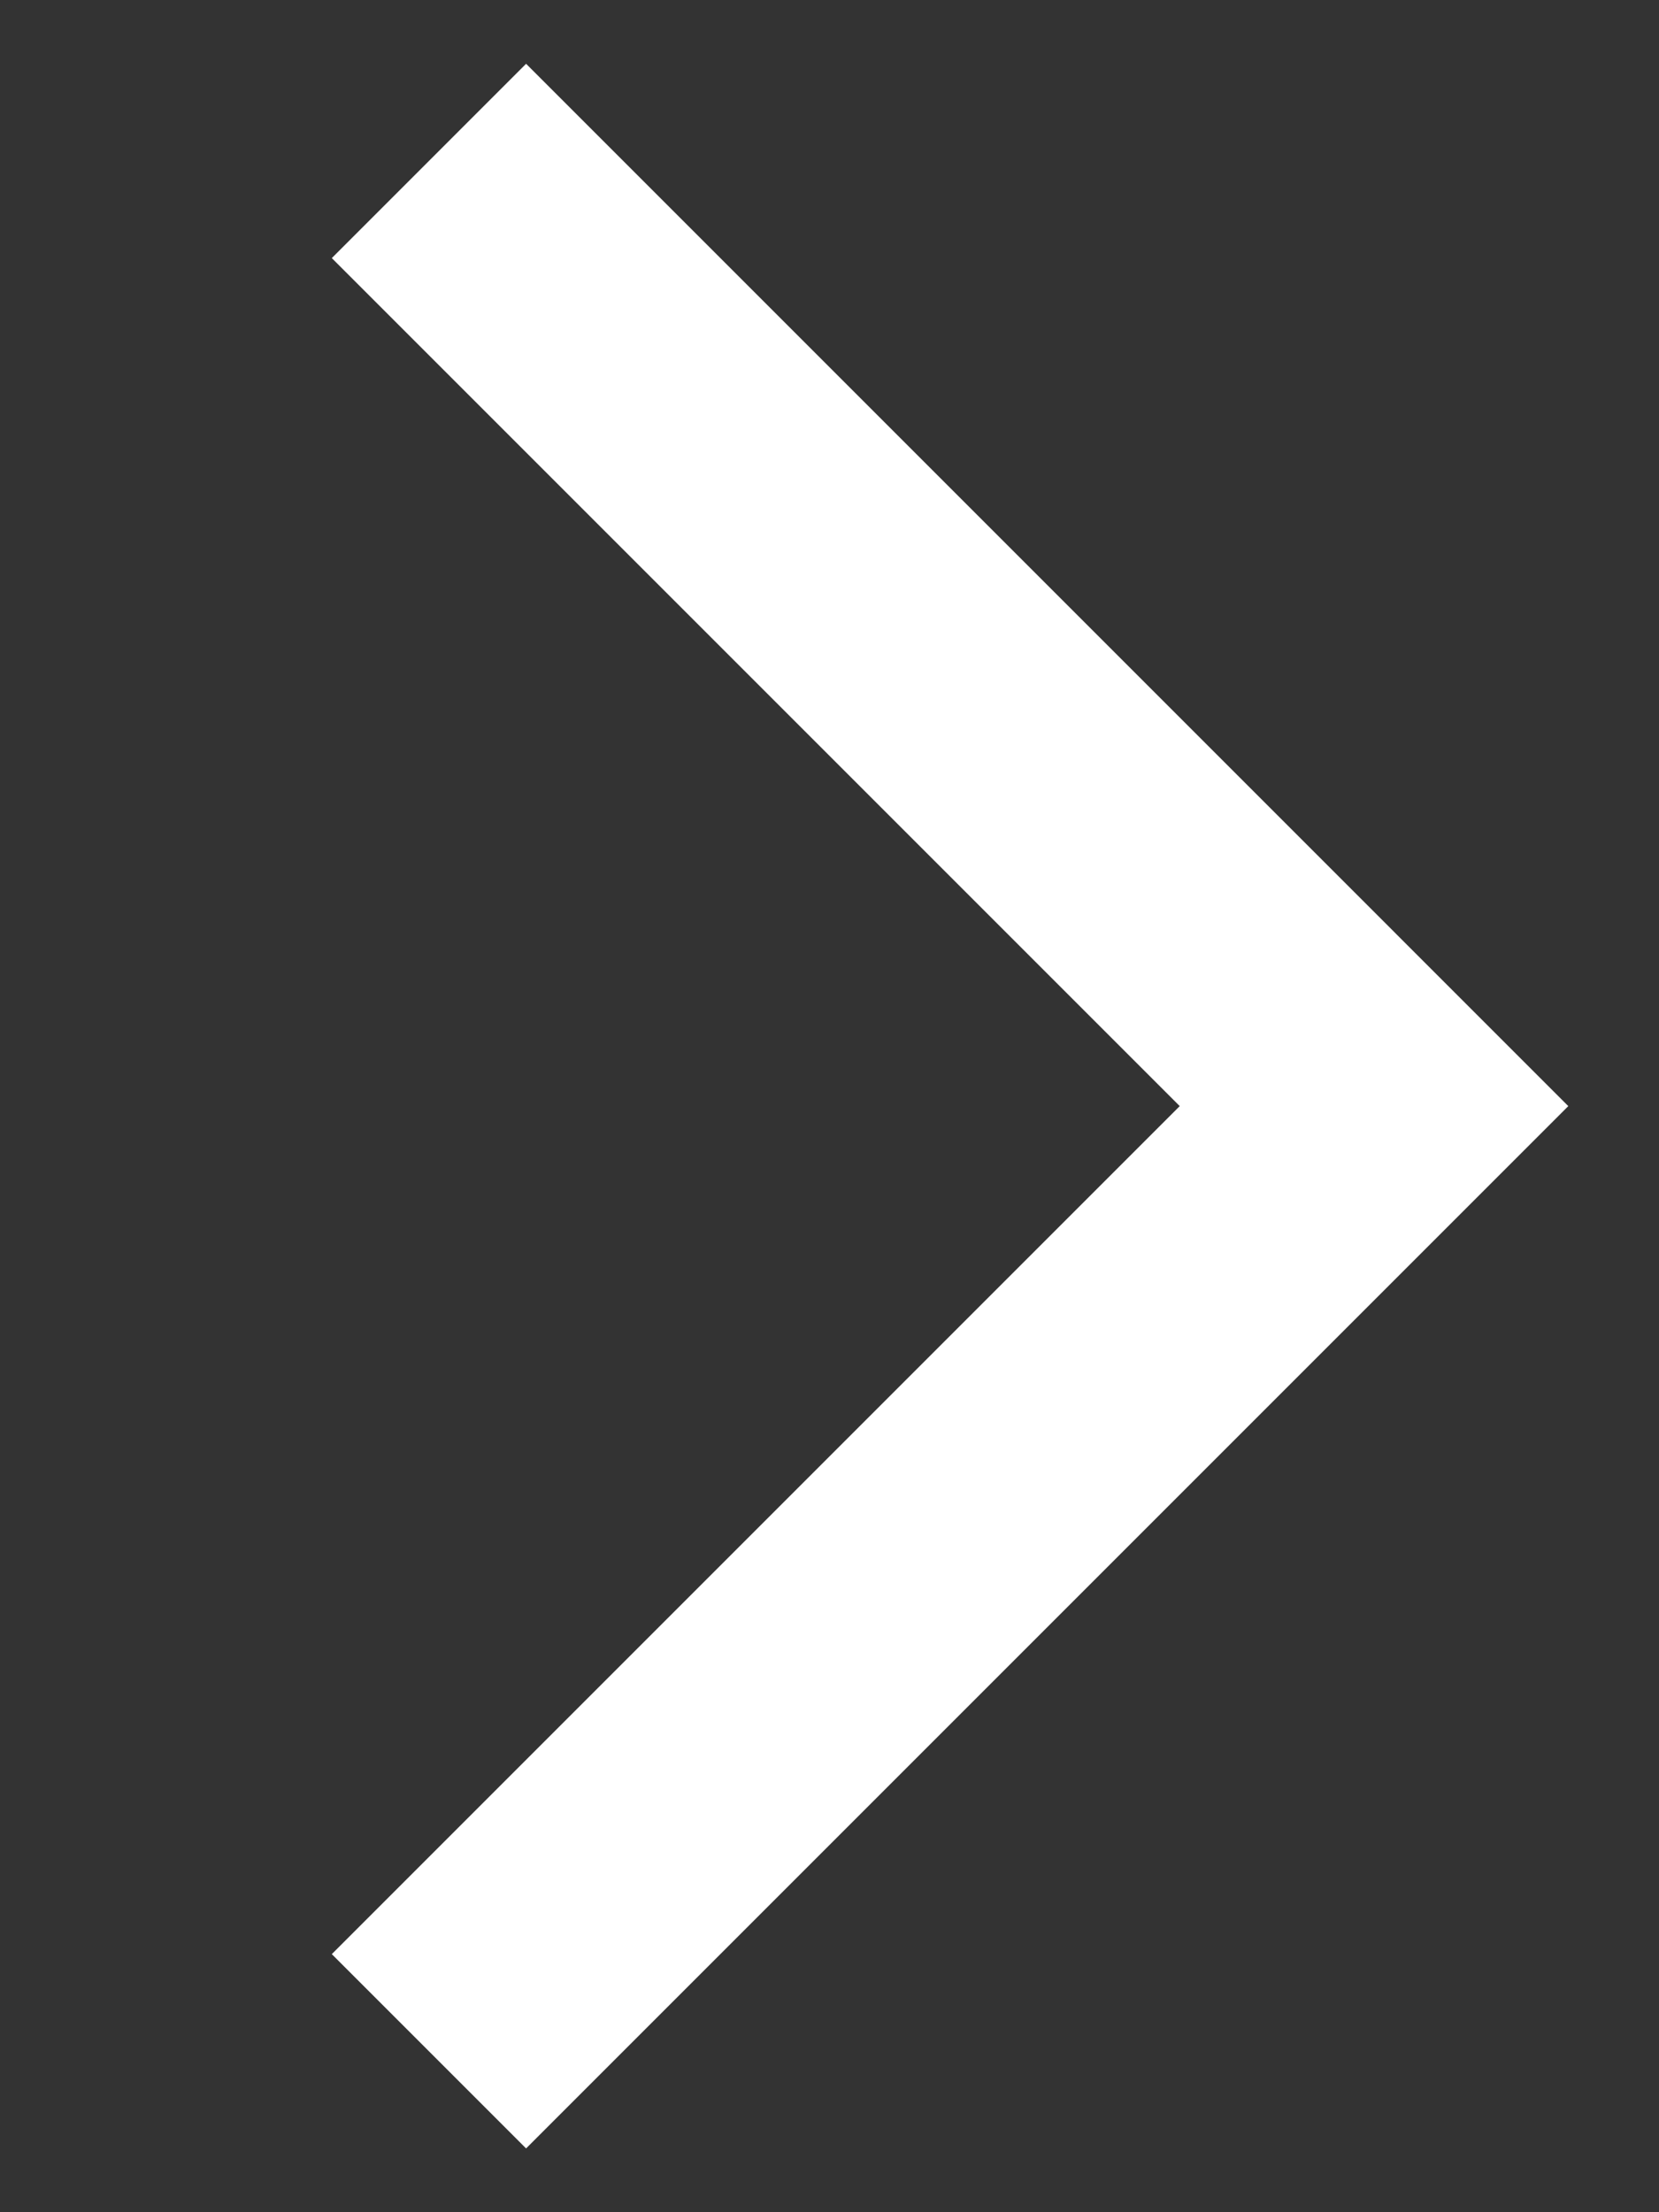 <svg width="9" height="12" viewBox="0 0 9 12" fill="none" xmlns="http://www.w3.org/2000/svg">
<rect x="0" y="0" width="9" height="12" fill="#333333" stroke="none"/>
<path d="M2.854 0.346L8.508 6L2.854 11.654L1.8 10.6L6.4 6L1.8 1.4L2.854 0.346Z" fill="white"/>
</svg>

